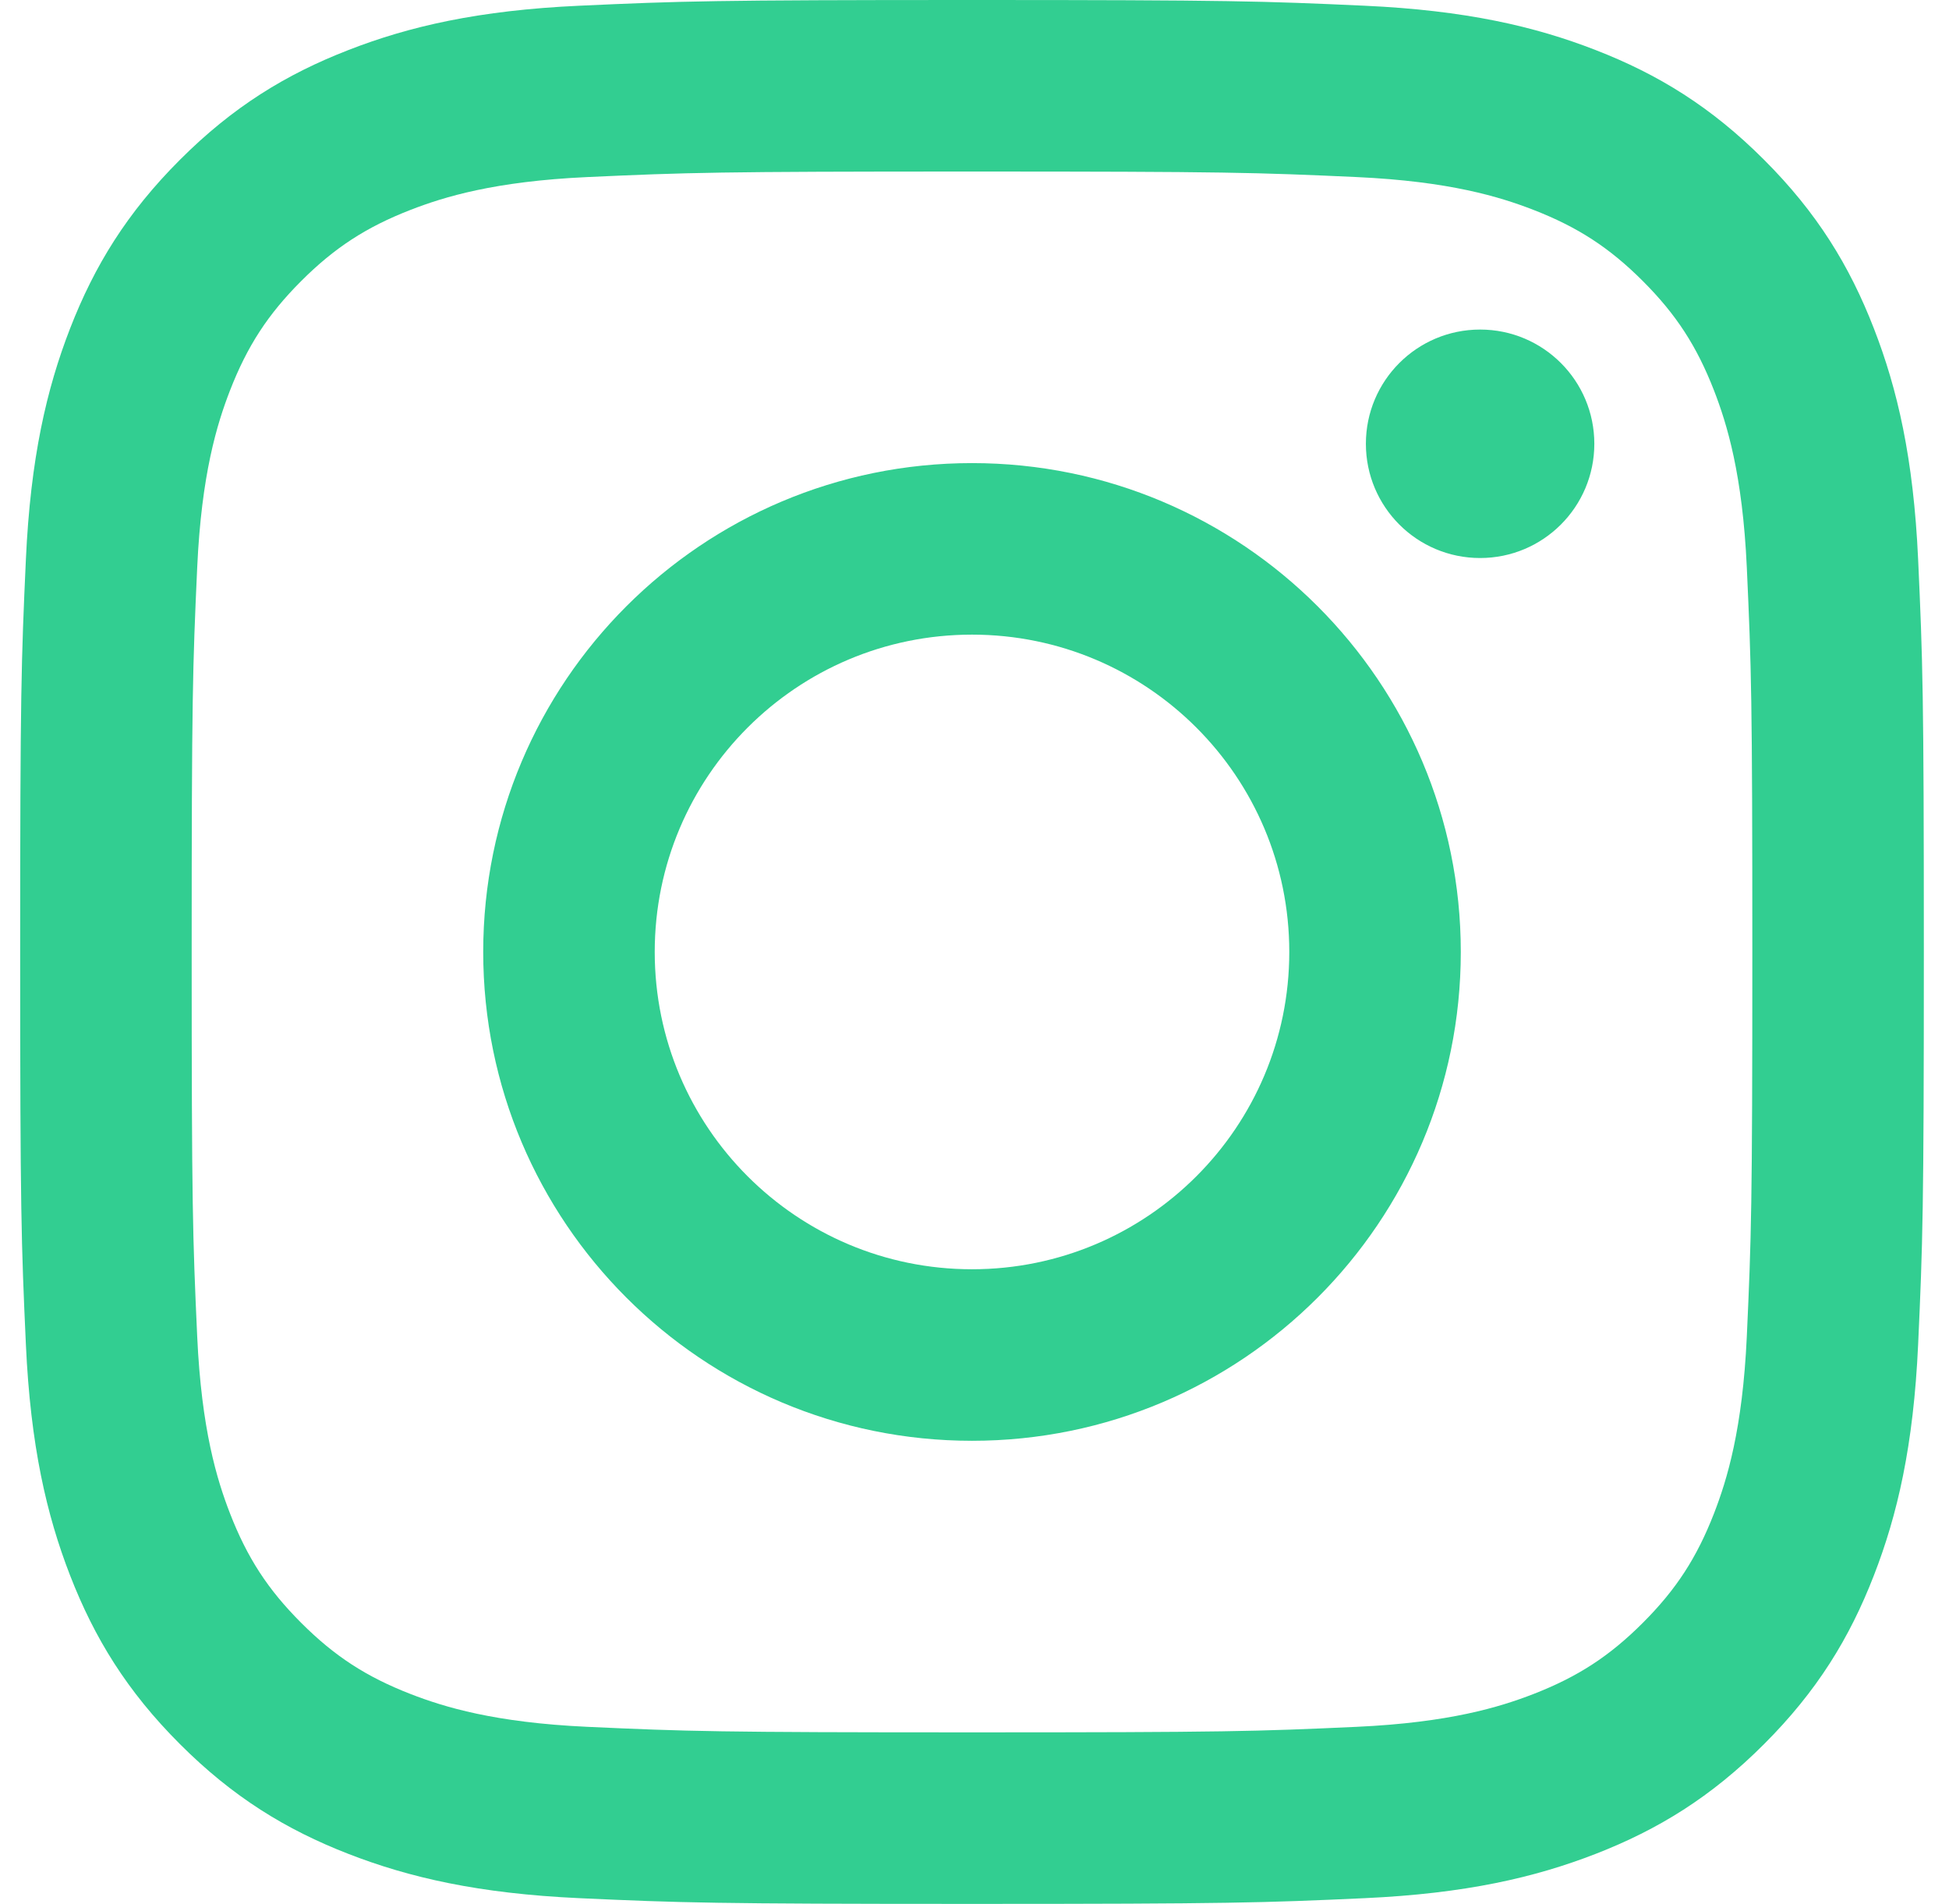<svg width="43" height="42" viewBox="0 0 43 42" fill="none" xmlns="http://www.w3.org/2000/svg">
<g clip-path="url(#clip0)">
<path d="M21.445 3.784C27.052 3.784 27.716 3.805 29.931 3.906C31.978 4 33.09 4.342 33.83 4.629C34.81 5.01 35.51 5.465 36.245 6.2C36.98 6.935 37.435 7.635 37.816 8.615C38.103 9.355 38.445 10.467 38.539 12.514C38.64 14.729 38.661 15.393 38.661 21C38.661 26.607 38.64 27.271 38.539 29.486C38.445 31.533 38.103 32.645 37.816 33.385C37.435 34.365 36.98 35.065 36.245 35.8C35.51 36.535 34.81 36.99 33.83 37.371C33.09 37.658 31.978 38 29.931 38.094C27.717 38.195 27.052 38.216 21.445 38.216C15.837 38.216 15.173 38.195 12.959 38.094C10.912 38 9.8 37.658 9.06 37.371C8.08 36.99 7.38 36.535 6.645 35.8C5.91 35.065 5.455 34.365 5.074 33.385C4.787 32.645 4.445 31.533 4.351 29.486C4.25 27.271 4.229 26.607 4.229 21C4.229 15.393 4.25 14.729 4.351 12.514C4.445 10.467 4.787 9.355 5.074 8.615C5.455 7.635 5.91 6.935 6.645 6.2C7.38 5.465 8.08 5.01 9.06 4.629C9.8 4.342 10.912 4 12.959 3.906C15.174 3.805 15.838 3.784 21.445 3.784ZM21.445 0C15.742 0 15.027 0.024 12.787 0.126C10.551 0.228 9.025 0.583 7.689 1.103C6.308 1.639 5.137 2.357 3.97 3.525C2.802 4.692 2.084 5.863 1.547 7.244C1.028 8.58 0.673 10.107 0.571 12.342C0.469 14.582 0.445 15.297 0.445 21C0.445 26.703 0.469 27.419 0.571 29.658C0.673 31.894 1.028 33.42 1.547 34.756C2.084 36.137 2.802 37.308 3.97 38.475C5.137 39.643 6.308 40.361 7.689 40.898C9.025 41.417 10.551 41.772 12.787 41.874C15.027 41.976 15.742 42 21.445 42C27.148 42 27.863 41.976 30.103 41.874C32.338 41.772 33.865 41.417 35.201 40.898C36.582 40.361 37.753 39.643 38.92 38.475C40.088 37.308 40.806 36.137 41.342 34.756C41.862 33.42 42.217 31.894 42.319 29.658C42.421 27.419 42.445 26.703 42.445 21C42.445 15.297 42.421 14.582 42.319 12.342C42.217 10.107 41.862 8.58 41.342 7.244C40.806 5.863 40.088 4.692 38.92 3.525C37.753 2.357 36.582 1.639 35.201 1.103C33.865 0.583 32.338 0.228 30.103 0.126C27.863 0.024 27.148 0 21.445 0ZM21.445 10.216C15.489 10.216 10.661 15.044 10.661 21C10.661 26.956 15.489 31.784 21.445 31.784C27.401 31.784 32.229 26.956 32.229 21C32.229 15.044 27.401 10.216 21.445 10.216ZM21.445 28C17.579 28 14.445 24.866 14.445 21C14.445 17.134 17.579 14 21.445 14C25.311 14 28.445 17.134 28.445 21C28.445 24.866 25.311 28 21.445 28ZM35.175 9.79C35.175 11.182 34.047 12.31 32.655 12.31C31.263 12.31 30.135 11.182 30.135 9.79C30.135 8.398 31.263 7.27 32.655 7.27C34.047 7.27 35.175 8.398 35.175 9.79Z" fill="#32CE91"/>
</g>
<defs>
<clipPath id="clip0">
<rect width="42" height="42" fill="white" transform="translate(0.445)"/>
</clipPath>
</defs>
</svg>
